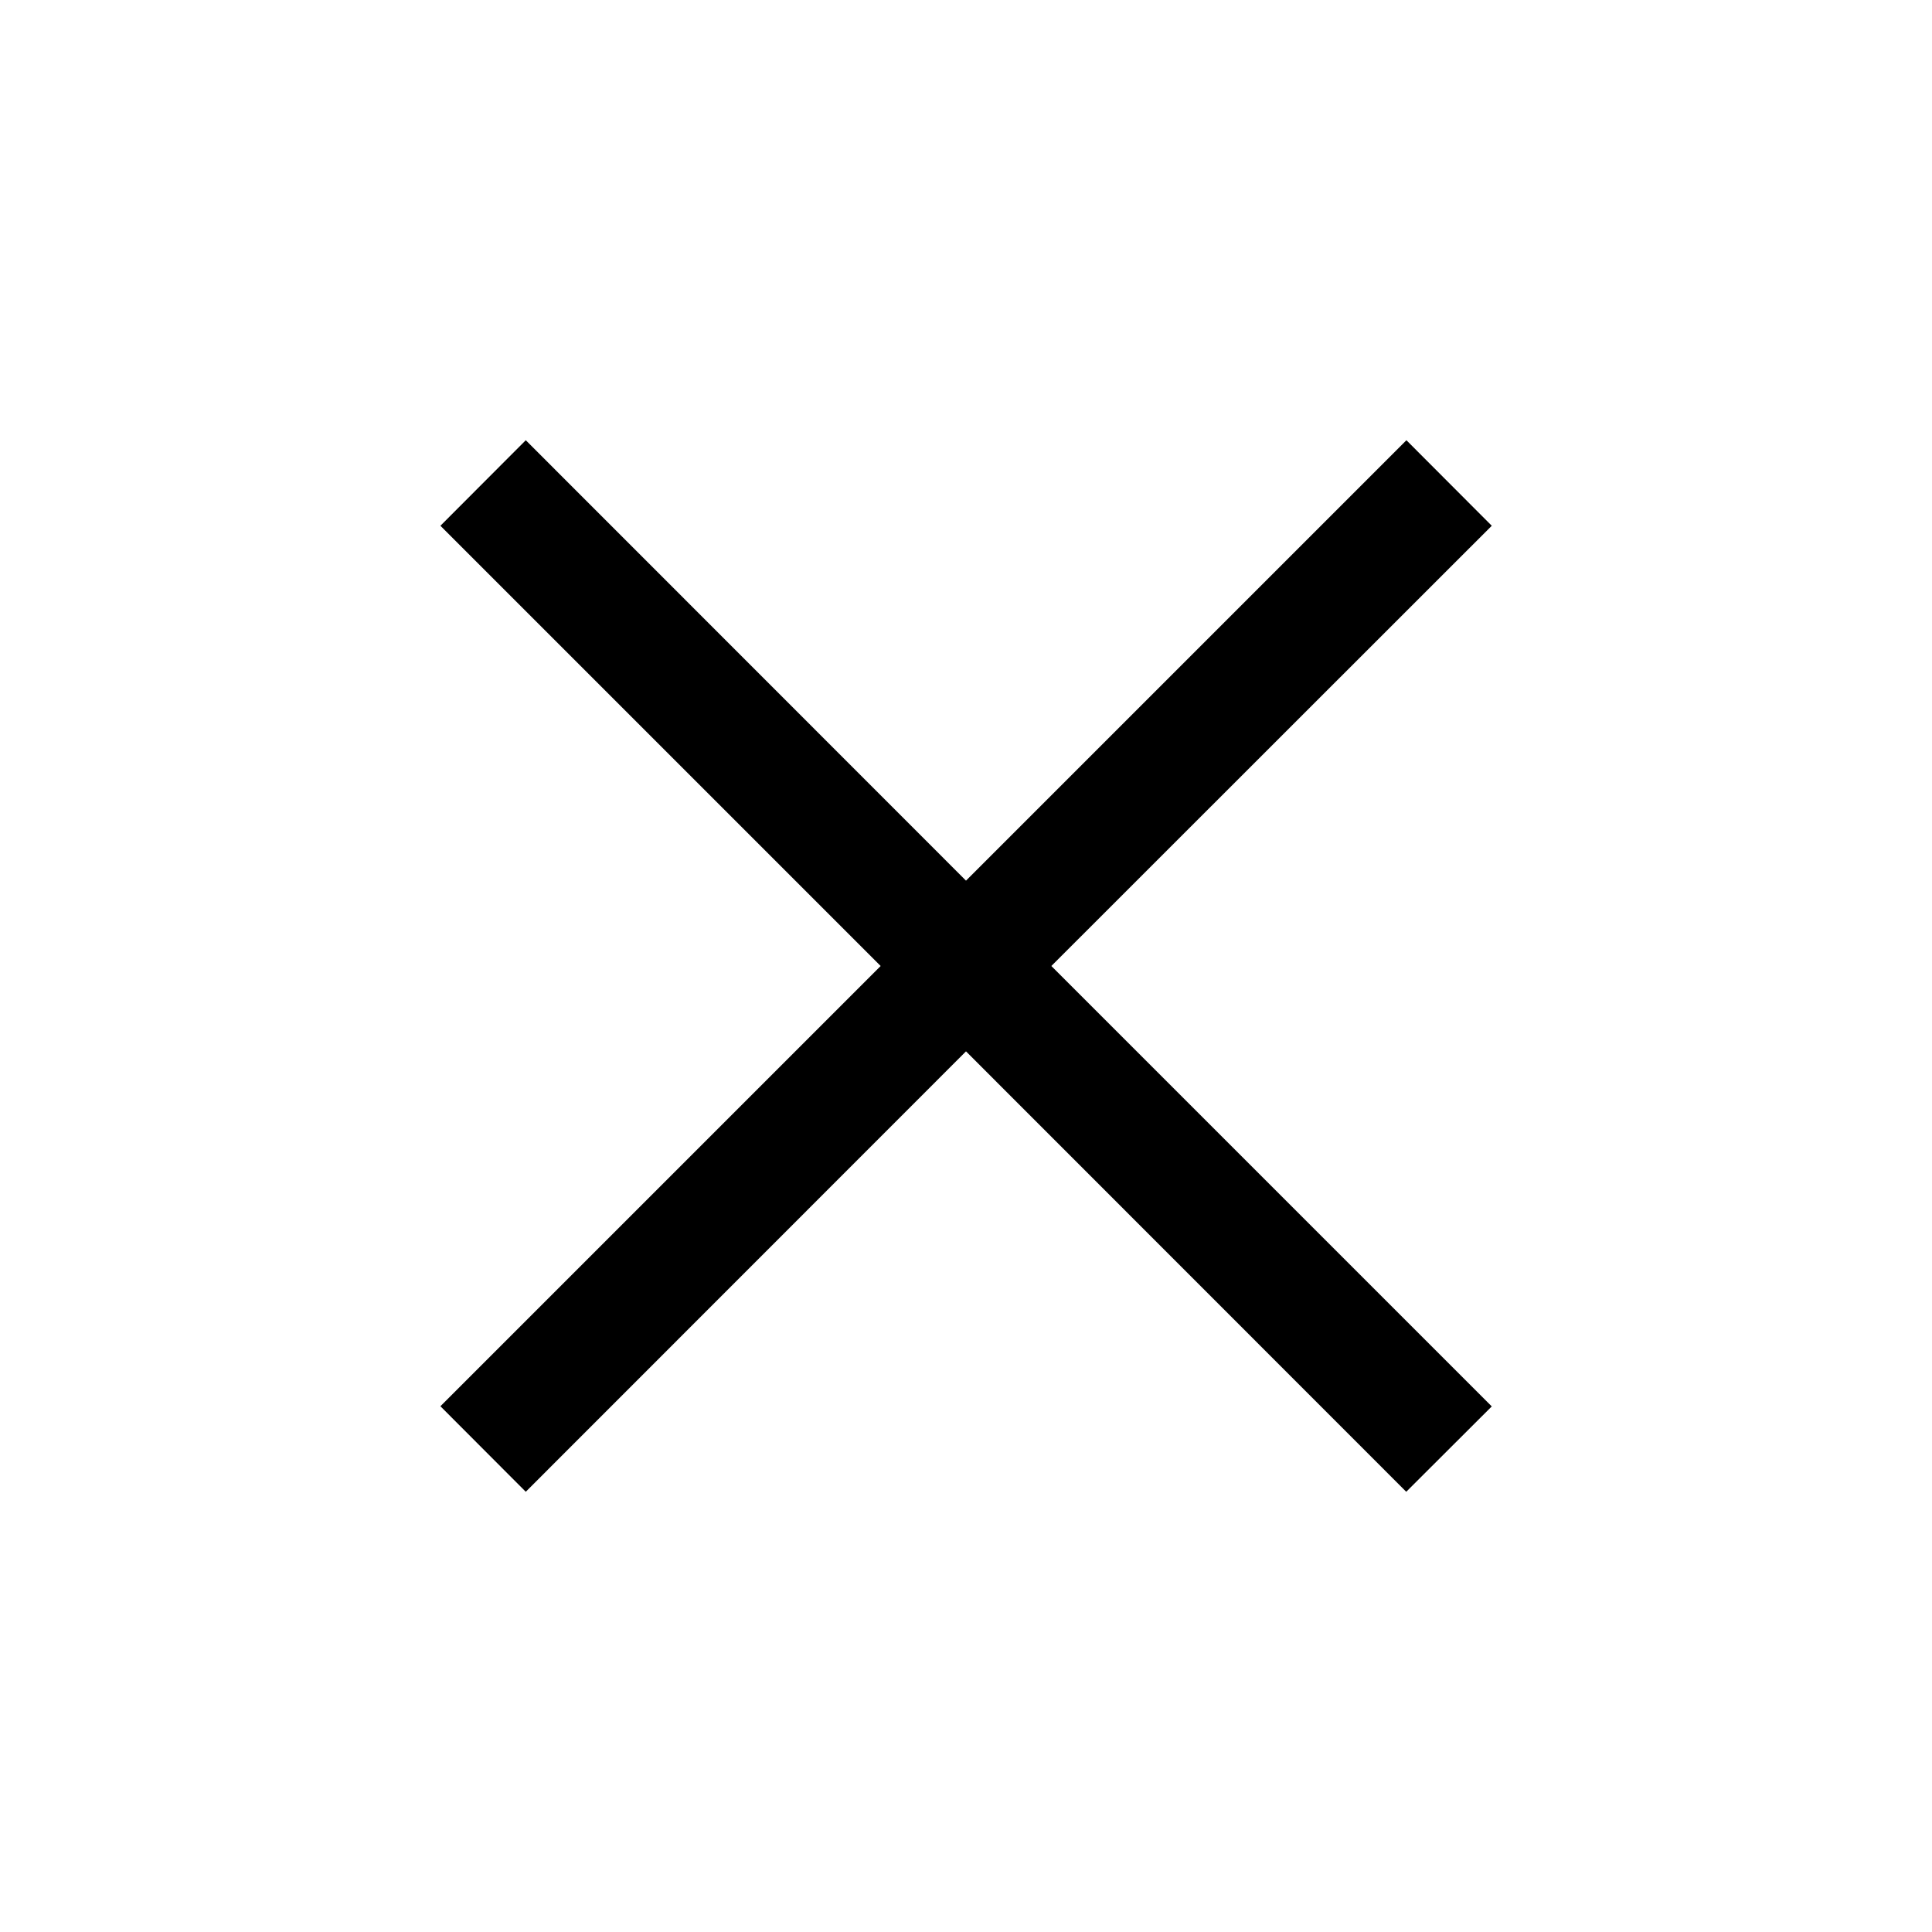 <svg width="22" height="22" viewBox="0 0 22 22" fill="none" xmlns="http://www.w3.org/2000/svg">
<path fill-rule="evenodd" clip-rule="evenodd" d="M11 11.972L16.013 16.987L16.987 16.015L11.972 11L16.987 5.987L16.015 5.013L11 10.028L5.987 5.013L5.015 5.987L10.028 11L5.015 16.013L5.987 16.987L11 11.972Z" fill="black"/>
</svg>
